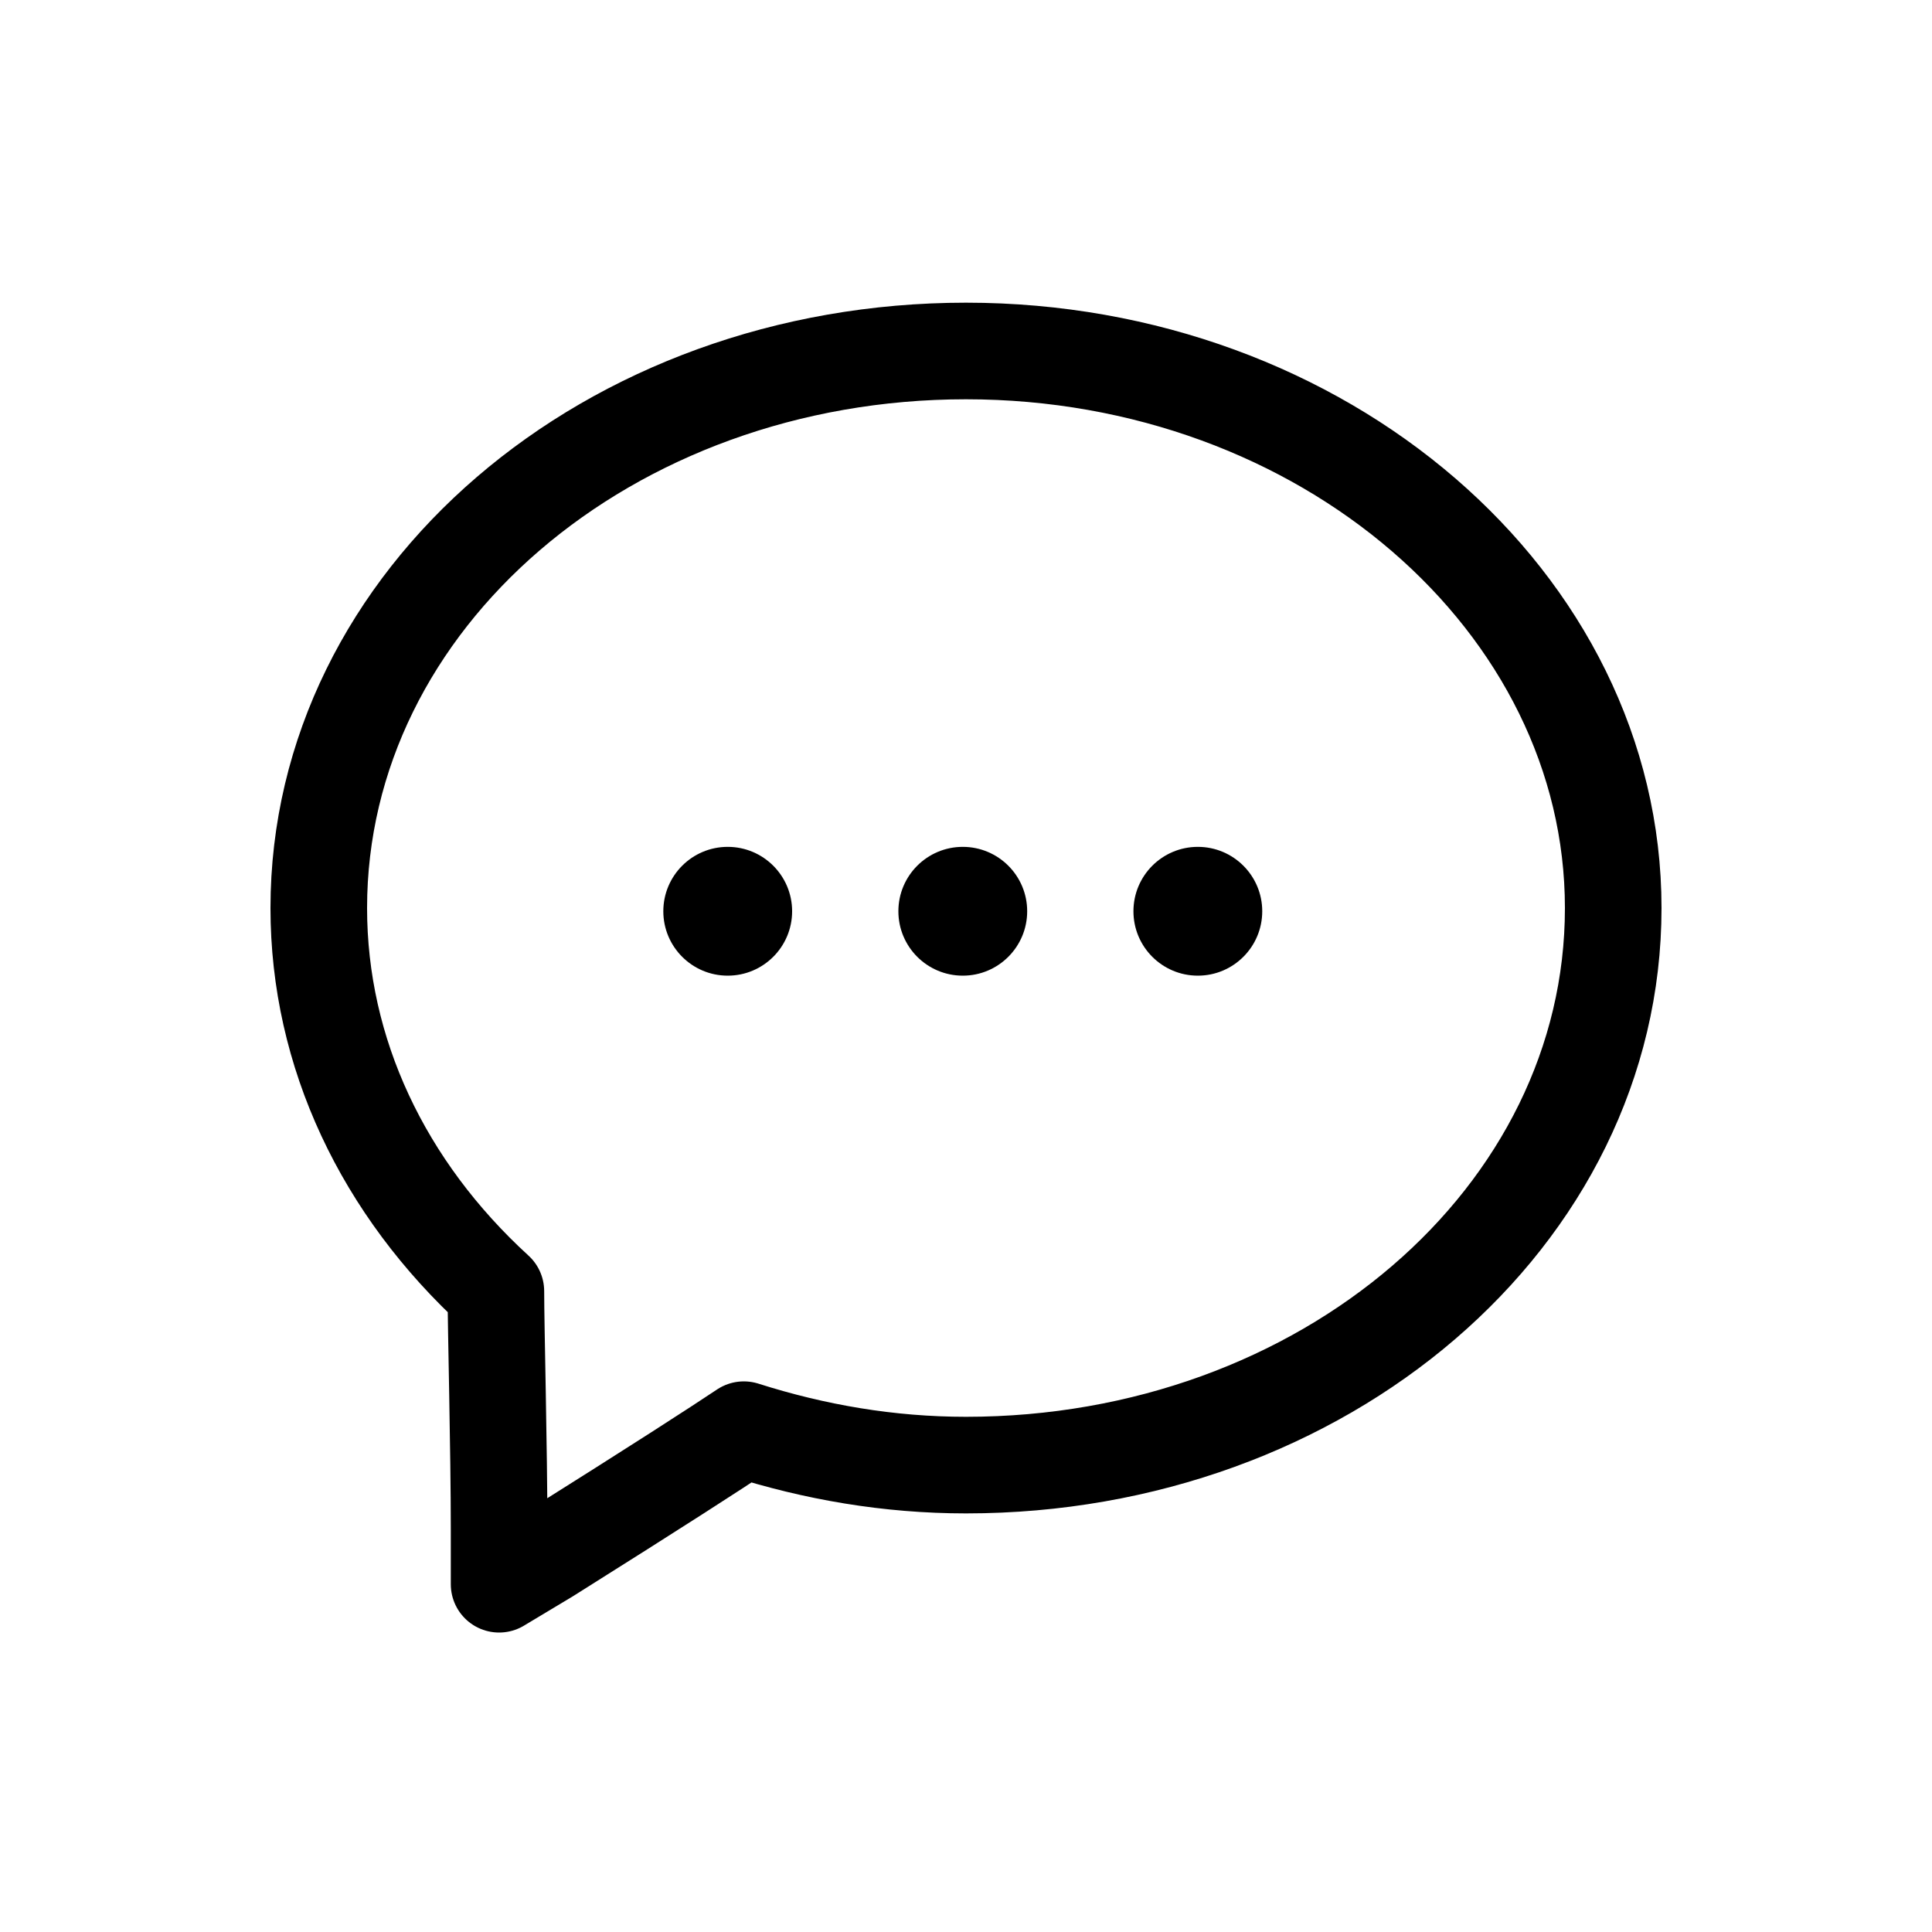 <?xml version="1.0" encoding="utf-8"?>
<!-- Generator: Adobe Illustrator 18.1.1, SVG Export Plug-In . SVG Version: 6.00 Build 0)  -->
<svg version="1.1" xmlns="http://www.w3.org/2000/svg" xmlns:xlink="http://www.w3.org/1999/xlink" x="0px" y="0px"
	 viewBox="0 0 60 60" enable-background="new 0 0 60 60" xml:space="preserve">
<g id="Layer_1">
</g>
<g id="Layer_2">
</g>
<g id="Layer_22">
</g>
<g id="Layer_23">
</g>
<g id="Layer_15">
</g>
<g id="Layer_16">
</g>
<g id="Layer_17">
</g>
<g id="Layer_18">
</g>
<g id="Layer_19">
</g>
<g id="Layer_20">
</g>
<g id="Layer_21">
</g>
<g id="Layer_3">
</g>
<g id="Layer_4">
</g>
<g id="Layer_5">
</g>
<g id="Layer_6">
</g>
<g id="Layer_7">
</g>
<g id="Layer_8">
</g>
<g id="Layer_9">
</g>
<g id="Layer_10">
</g>
<g id="Layer_11">
</g>
<g id="Layer_12">
</g>
<g id="Layer_13">
	<g id="Message">
		<path fill="none" stroke="#000000" stroke-width="3" stroke-linejoin="round" stroke-miterlimit="10" d="M15.5,49.2l0-1.7
			c0-2.5-0.1-6.3-0.1-7.4c-3.5-3.2-5.5-7.4-5.5-11.9c0-9.6,9-17.3,20.1-17.3c11.1,0,20.1,7.8,20.1,17.3c0,9.6-9,17.3-20.1,17.3
			c-2.4,0-4.7-0.4-6.9-1.1c-0.9,0.6-2.6,1.7-6.1,3.9L15.5,49.2z"/>
		<circle cx="22.6" cy="28.3" r="2"/>
		<circle cx="29.9" cy="28.3" r="2"/>
		<circle cx="37.2" cy="28.3" r="2"/>
	</g>
</g>
<g id="Layer_14">
</g>
</svg>
